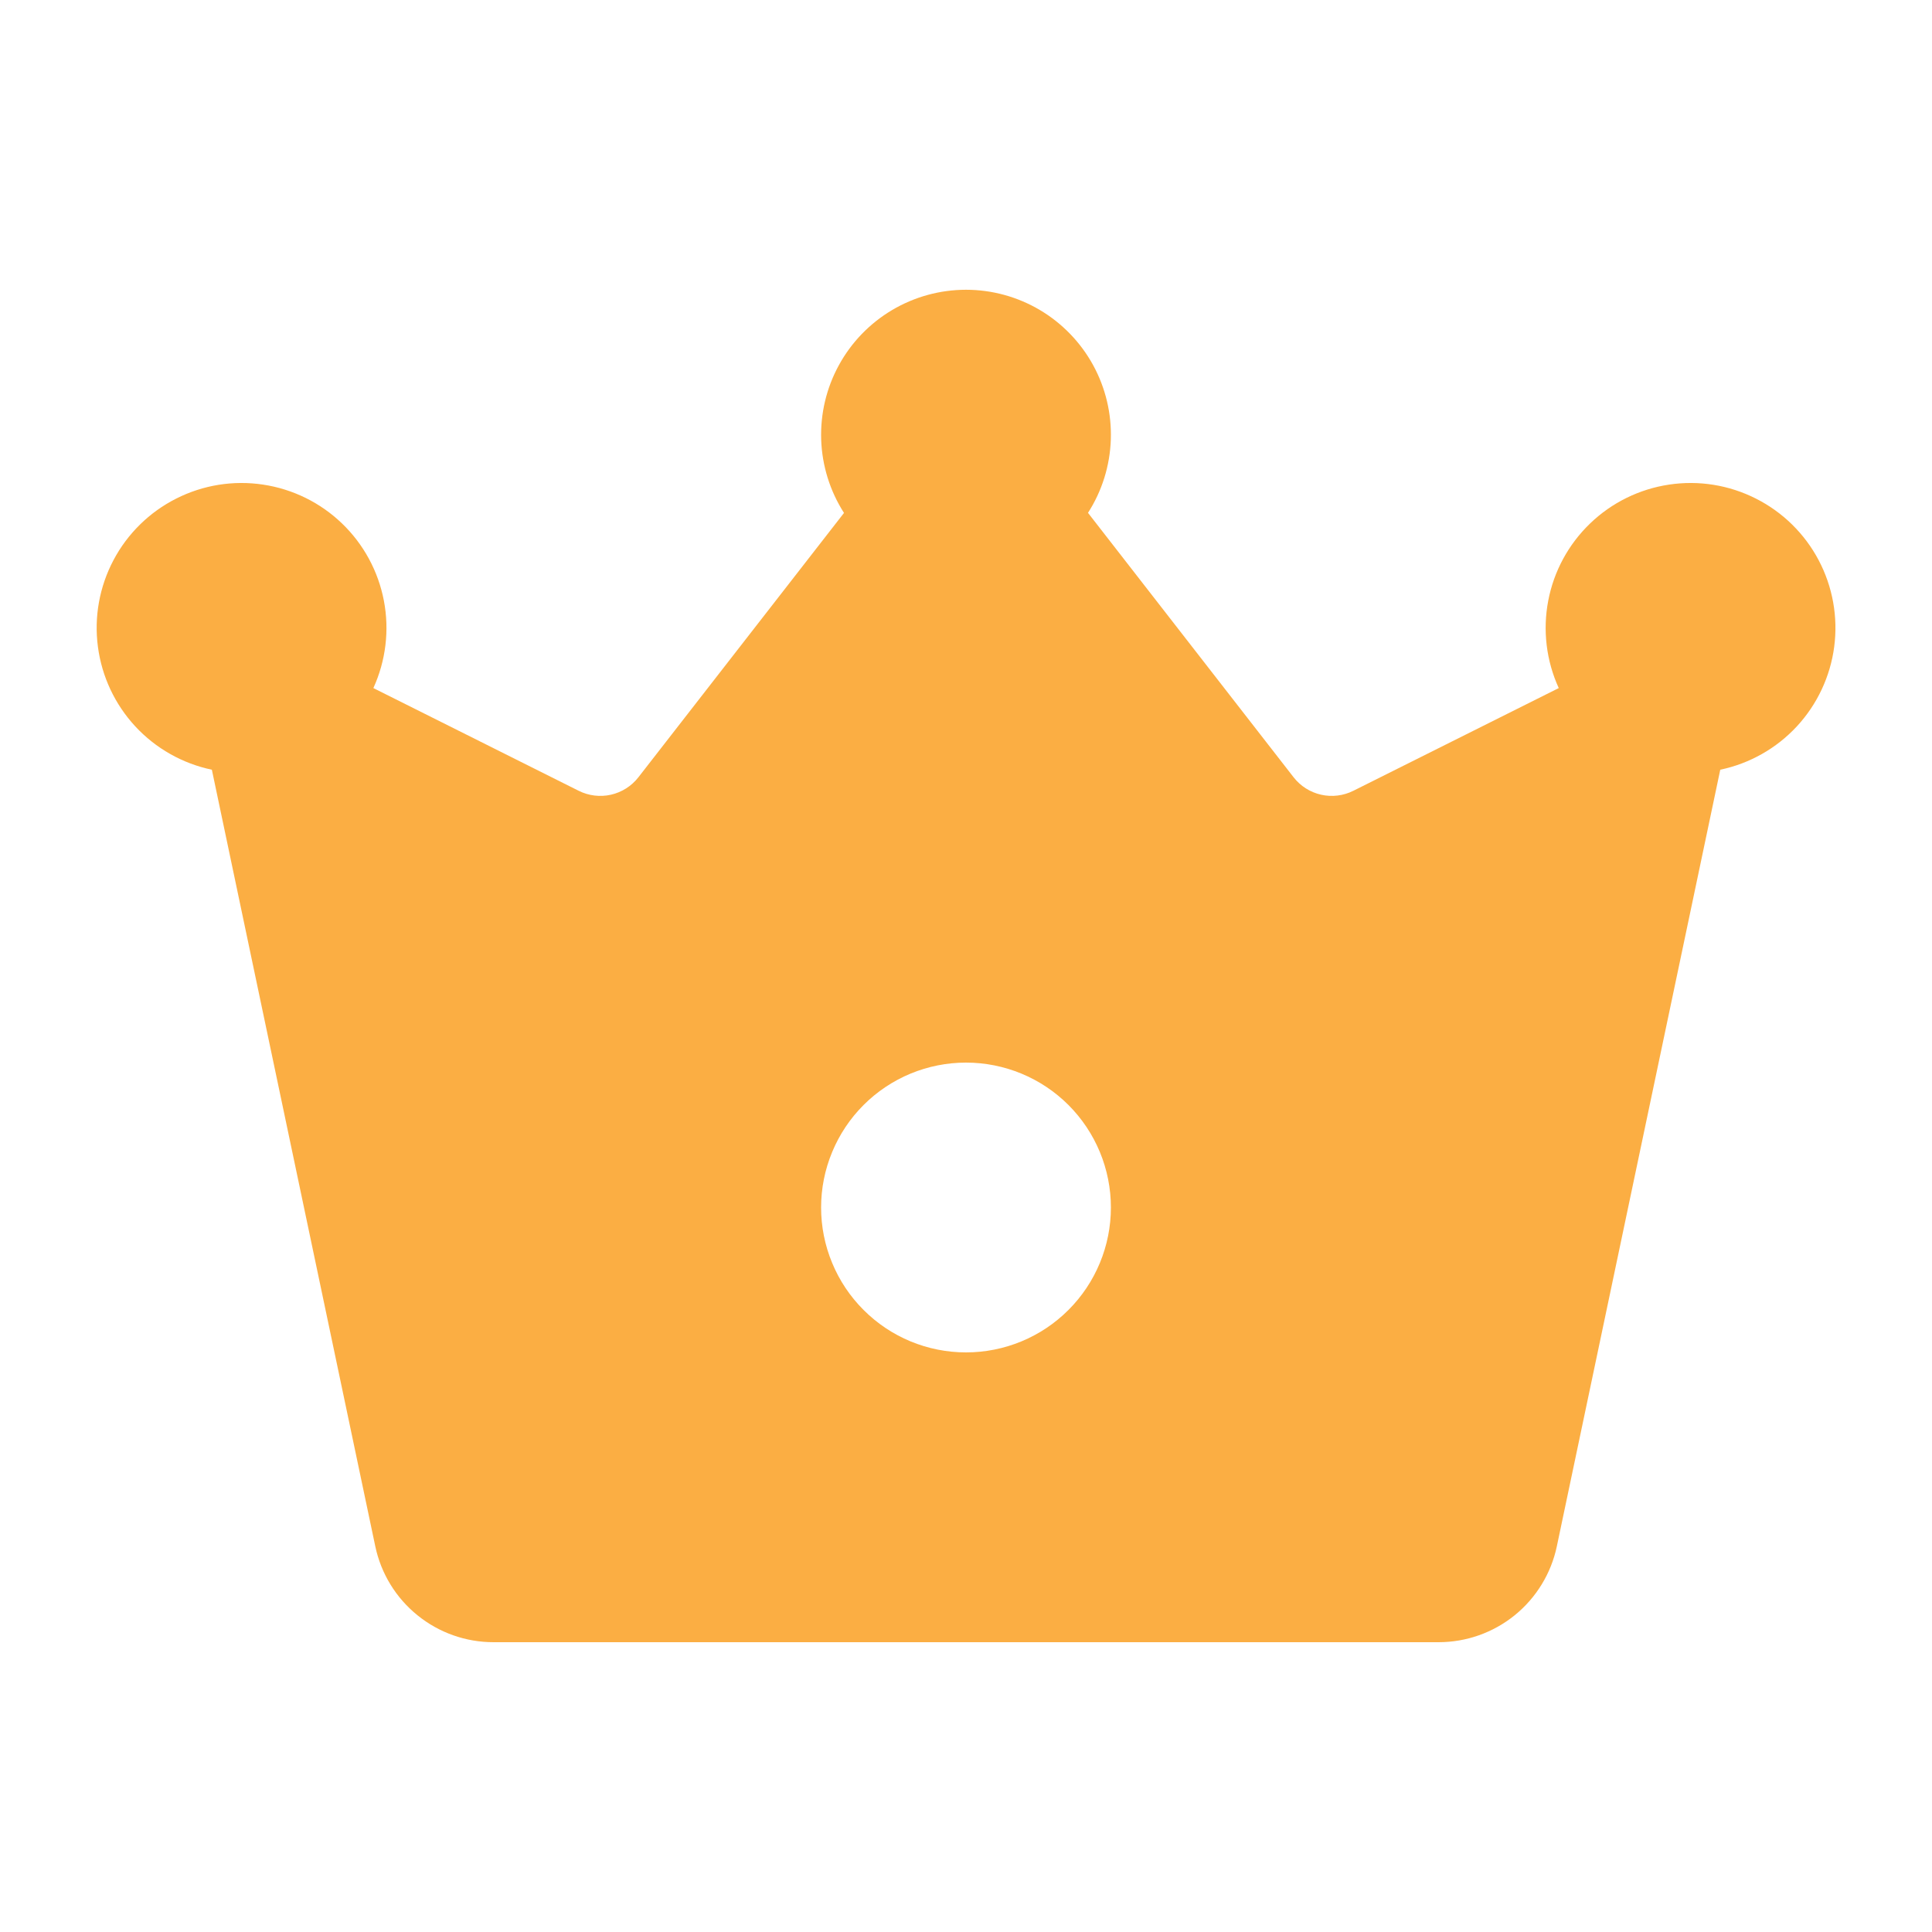 <svg width="47" height="47" viewBox="0 0 47 47" fill="none" xmlns="http://www.w3.org/2000/svg">
<g id="fluent:crown-20-filled">
<path id="Vector" d="M20.532 12.478L15.531 18.908C15.364 19.123 15.128 19.273 14.863 19.333C14.598 19.393 14.32 19.359 14.077 19.237L9.083 16.739C9.386 16.075 9.476 15.332 9.339 14.614C9.202 13.897 8.846 13.239 8.319 12.733C7.793 12.227 7.122 11.897 6.399 11.789C5.677 11.68 4.939 11.799 4.287 12.129C3.635 12.458 3.101 12.982 2.76 13.628C2.419 14.274 2.286 15.01 2.382 15.734C2.477 16.458 2.795 17.135 3.291 17.671C3.788 18.207 4.439 18.575 5.154 18.725L9.13 37.619C9.269 38.279 9.631 38.871 10.156 39.295C10.68 39.72 11.334 39.951 12.009 39.95H34.996C35.671 39.95 36.324 39.719 36.848 39.295C37.372 38.87 37.734 38.278 37.873 37.619L41.849 18.725C42.564 18.575 43.215 18.207 43.712 17.671C44.208 17.135 44.526 16.458 44.621 15.734C44.716 15.01 44.584 14.274 44.243 13.628C43.902 12.982 43.368 12.458 42.716 12.129C42.064 11.799 41.326 11.68 40.604 11.789C39.881 11.897 39.21 12.227 38.684 12.733C38.157 13.239 37.8 13.897 37.664 14.614C37.527 15.332 37.616 16.075 37.92 16.739L32.924 19.237C32.681 19.359 32.403 19.393 32.138 19.333C31.872 19.273 31.636 19.123 31.469 18.908L26.468 12.476C26.81 11.944 27.001 11.329 27.023 10.697C27.045 10.064 26.896 9.438 26.593 8.883C26.289 8.328 25.842 7.865 25.298 7.542C24.754 7.22 24.133 7.049 23.5 7.049C22.868 7.049 22.247 7.22 21.703 7.542C21.159 7.865 20.711 8.328 20.408 8.883C20.104 9.438 19.956 10.064 19.977 10.697C19.999 11.329 20.191 11.946 20.532 12.478ZM23.5 32.9C23.037 32.9 22.579 32.809 22.151 32.632C21.724 32.455 21.335 32.195 21.008 31.867C20.68 31.54 20.421 31.152 20.244 30.724C20.066 30.296 19.975 29.838 19.975 29.375C19.975 28.912 20.066 28.454 20.244 28.026C20.421 27.598 20.68 27.21 21.008 26.882C21.335 26.555 21.724 26.295 22.151 26.118C22.579 25.941 23.037 25.85 23.5 25.85C24.435 25.85 25.332 26.221 25.993 26.882C26.654 27.544 27.025 28.44 27.025 29.375C27.025 30.31 26.654 31.206 25.993 31.867C25.332 32.529 24.435 32.9 23.5 32.9Z" fill="#FBAE43"/>
</g>
</svg>
